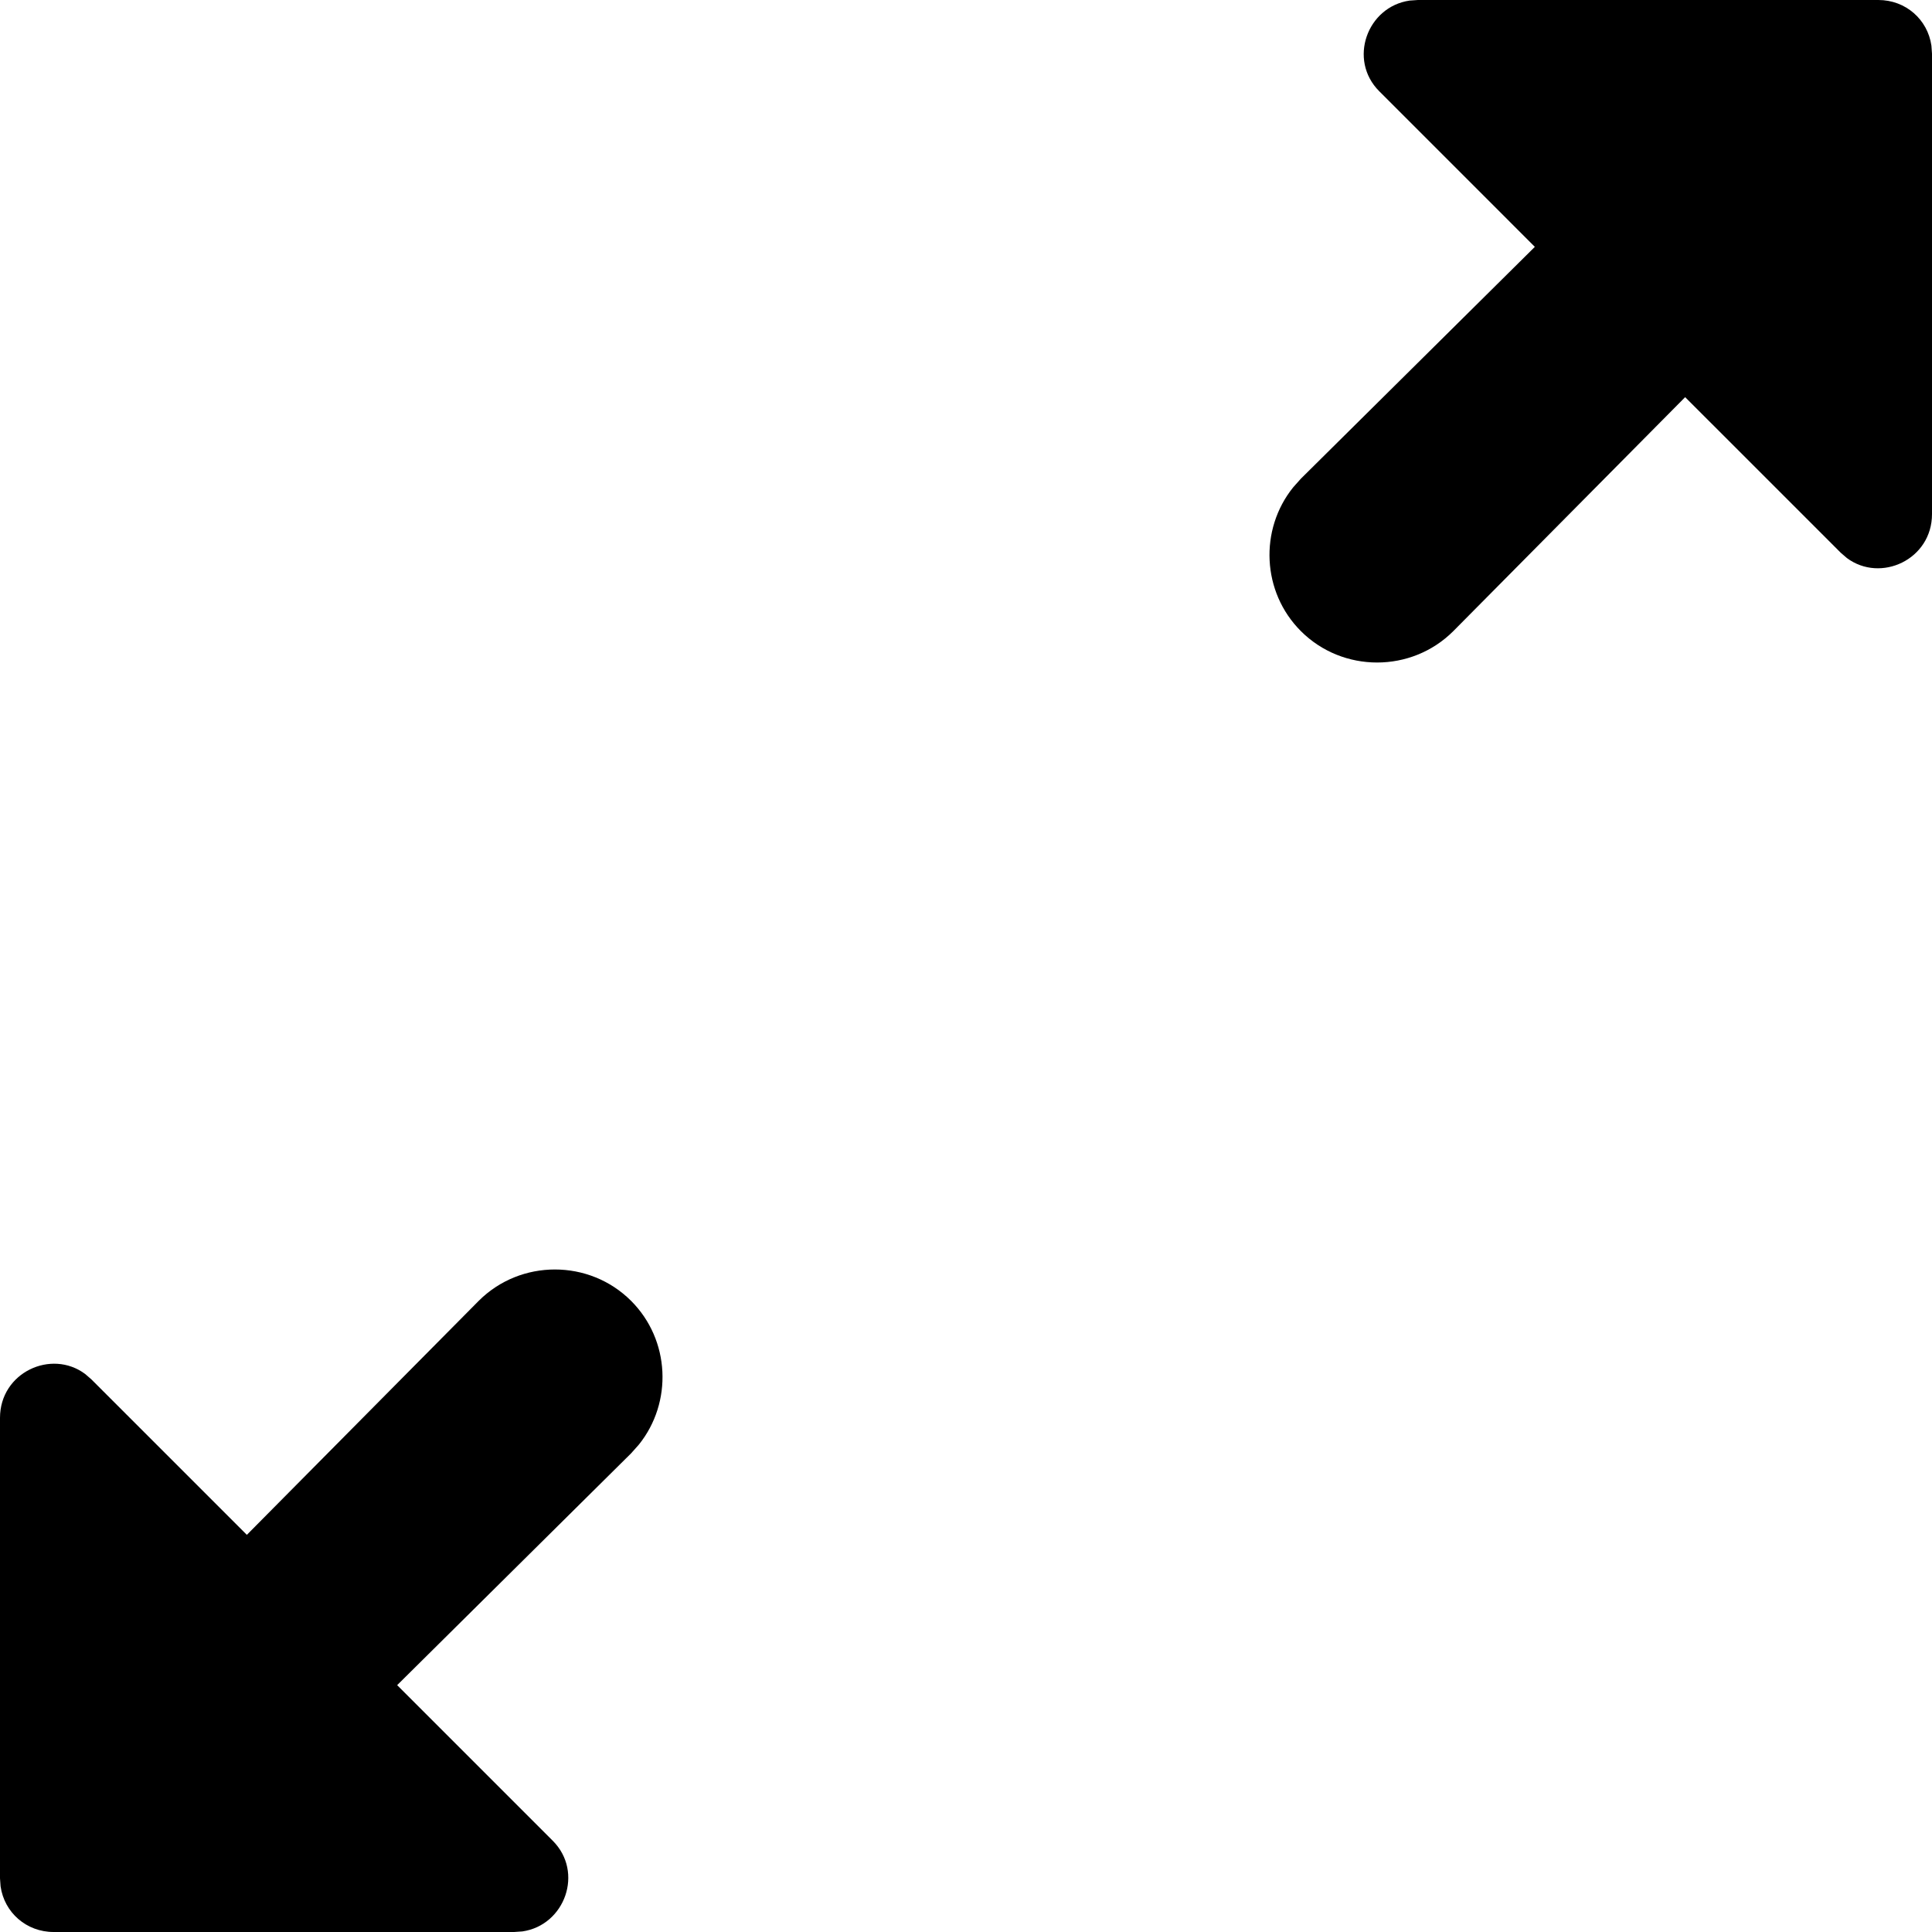 <?xml version="1.0"?>
	<svg xmlns="http://www.w3.org/2000/svg" 
		width="30" 
		height="30" 
		viewbox="0 0 30 30" 
		code="80660" 
		 transform=""
		><path d="M9.8 20.2C10.407 20.807 10.447 21.776 9.921 22.431L9.8 22.567 6.167 26.167 8.583 28.583C9.07 29.07 8.773 29.895 8.112 29.991L7.983 30 0.833 30C0.409 30 0.067 29.697 0.009 29.291L0 29.167 0 22.017C0 21.311 0.797 20.944 1.322 21.335L1.417 21.417 3.833 23.833 7.433 20.2C8.083 19.55 9.15 19.55 9.8 20.2ZM29.167 8.8817842e-16C29.591 8.8817842e-16 29.933 0.303 29.991 0.709L30 0.833 30 7.983C30 8.689 29.203 9.056 28.678 8.665L28.583 8.583 26.167 6.167 22.567 9.8C21.917 10.45 20.85 10.45 20.2 9.8 19.593 9.193 19.553 8.224 20.079 7.569L20.2 7.433 23.833 3.833 21.417 1.417C20.93 0.93 21.227 0.105 21.888 0.009L22.017 8.8817842e-16 29.167 8.8817842e-16Z"/>
	</svg>
	